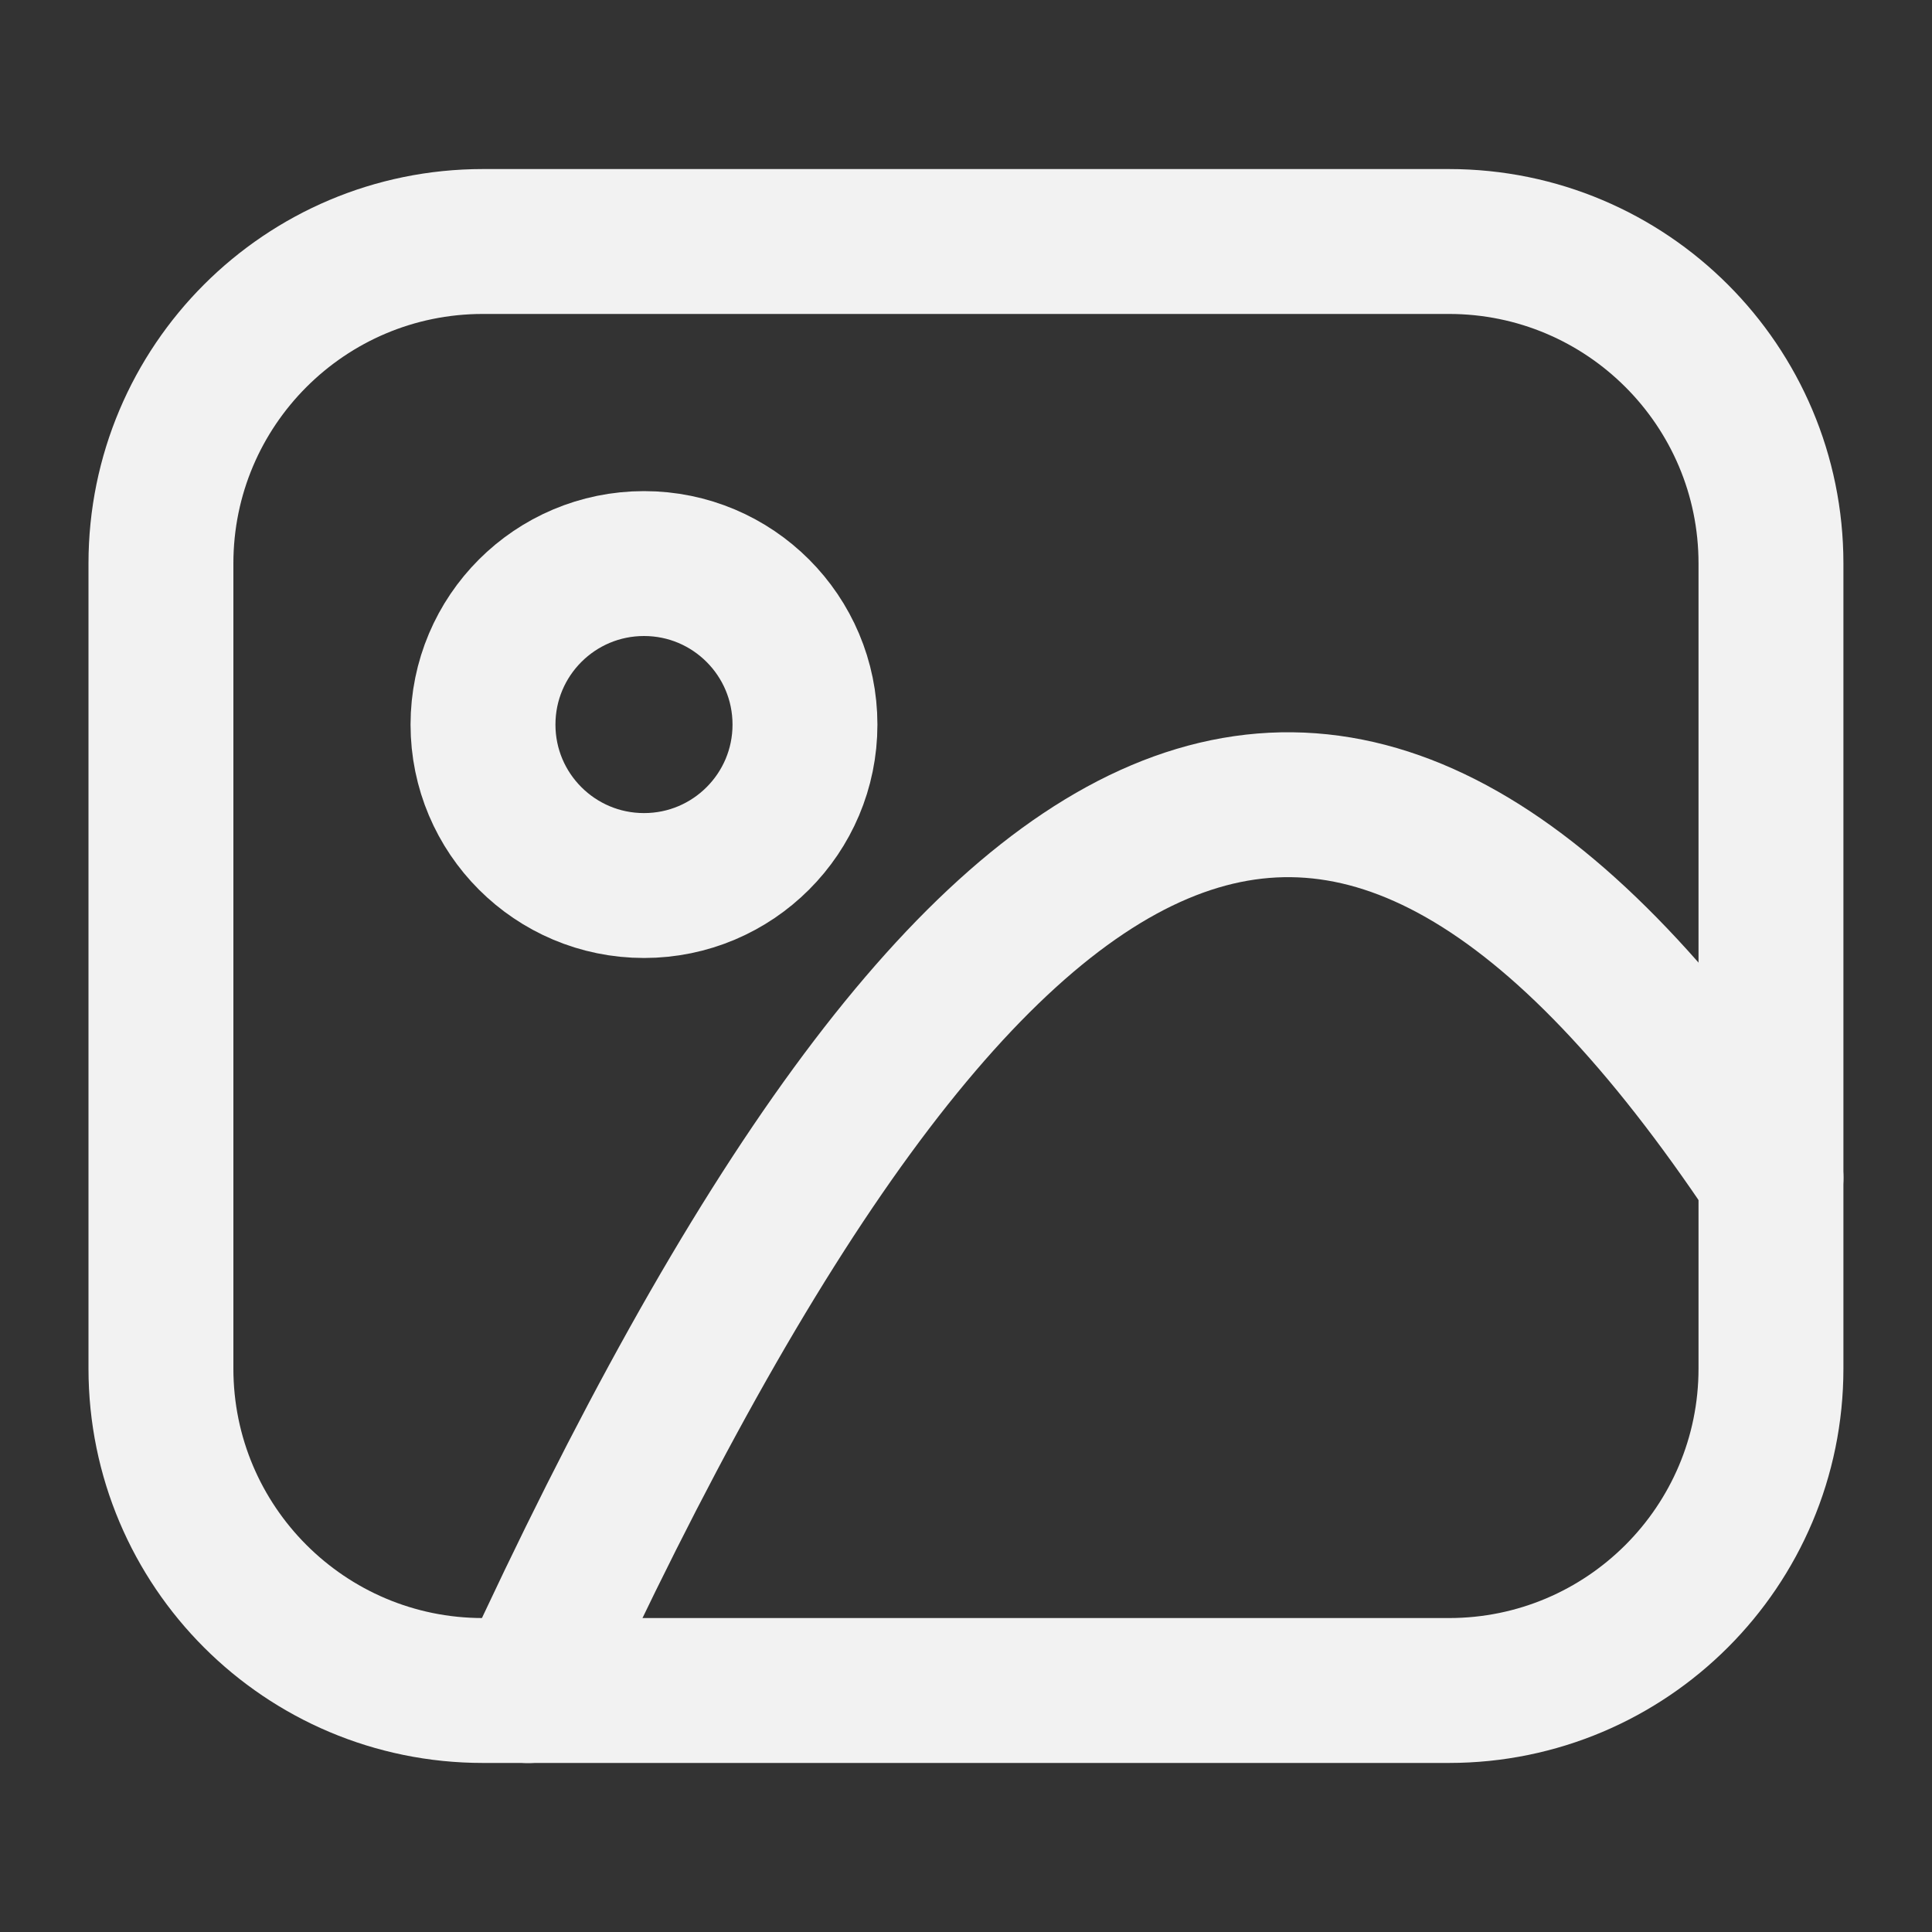 <svg width="20" height="20" viewBox="0 0 20 20" fill="none" xmlns="http://www.w3.org/2000/svg">
<rect x="0" y="0" width="20" height="20" fill="#333333" stroke="none"/>
<path d="M6.667 9.167C7.587 9.167 8.333 8.421 8.333 7.501C8.333 6.58 7.587 5.834 6.667 5.834C5.746 5.834 5 6.58 5 7.501C5 8.421 5.746 9.167 6.667 9.167Z" stroke="#F2F2F2" stroke-width="1.5" stroke-linecap="round" stroke-linejoin="round"/>
<path d="M5.467 17.501C10.108 7.418 13.967 5.651 18.333 12.193" stroke="#F2F2F2" stroke-width="1.5" stroke-linecap="round" stroke-linejoin="round"/>
<path d="M14.999 2.5H4.999C3.158 2.5 1.666 3.992 1.666 5.833V14.167C1.666 16.008 3.158 17.5 4.999 17.5H14.999C16.84 17.5 18.333 16.008 18.333 14.167V5.833C18.333 3.992 16.84 2.5 14.999 2.5Z" stroke="#F2F2F2" stroke-width="1.5" stroke-linecap="round" stroke-linejoin="round"/>
</svg>
